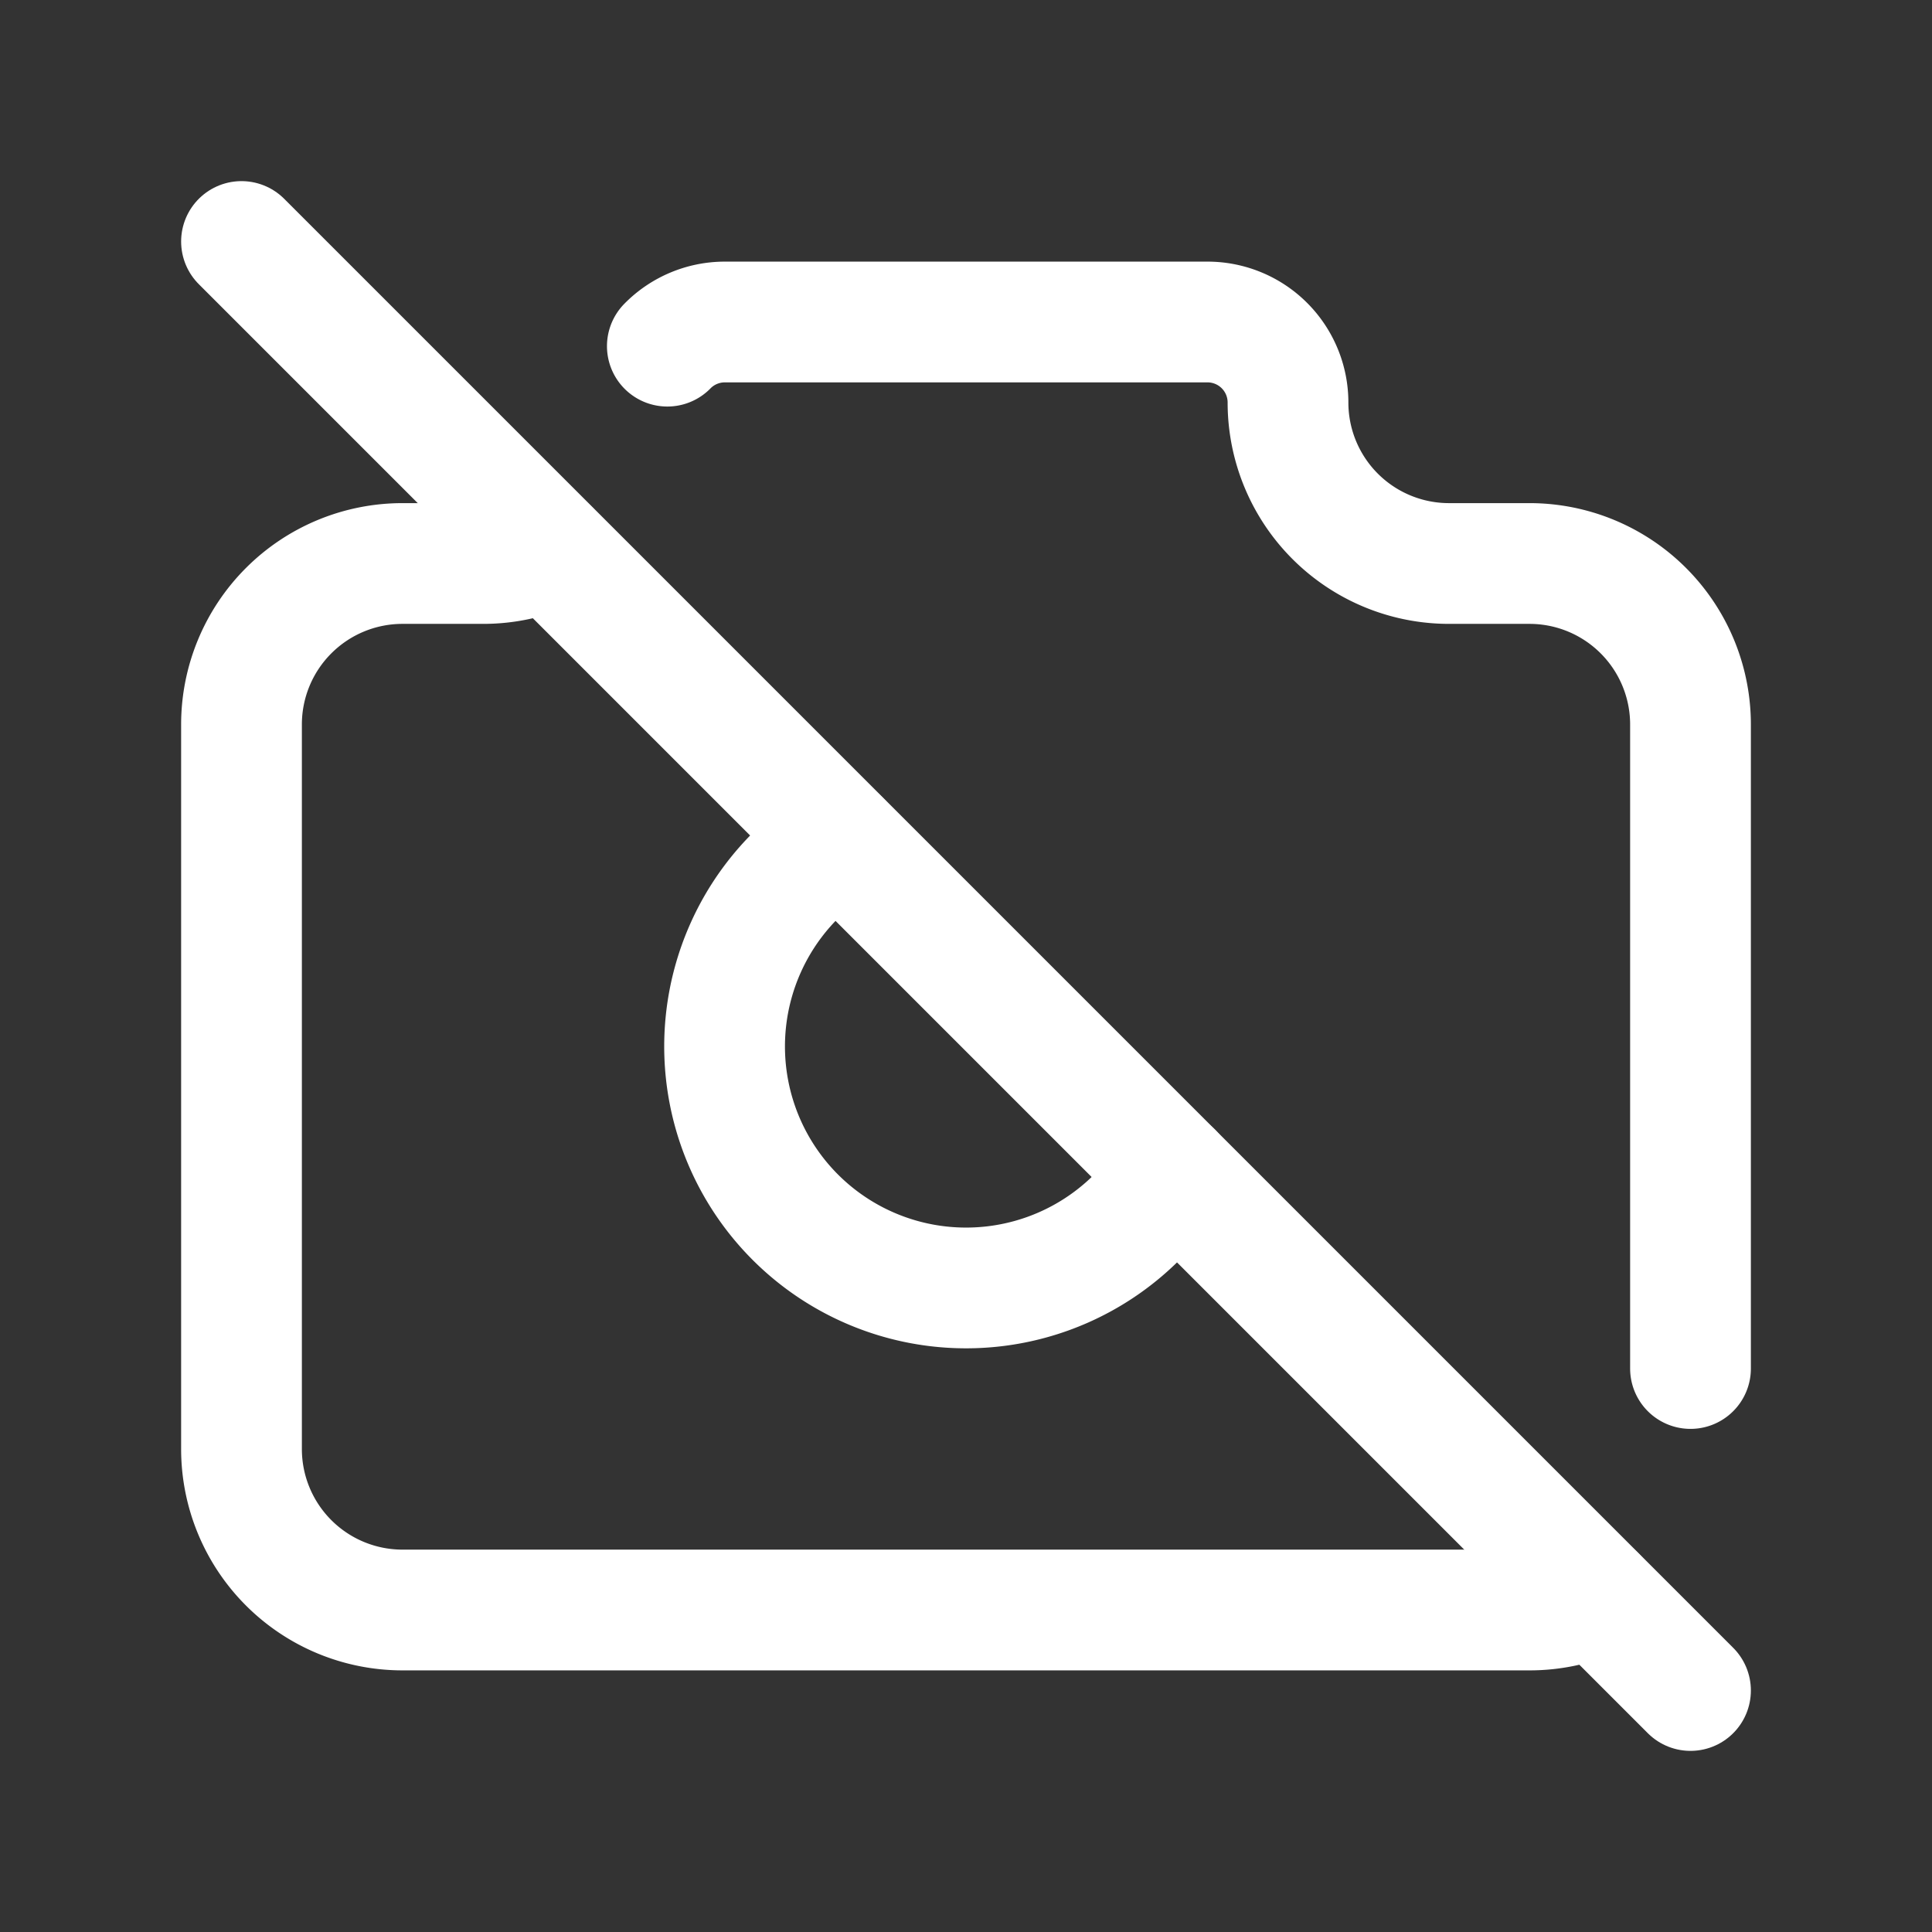 <svg id="Group_26540" data-name="Group 26540" xmlns="http://www.w3.org/2000/svg" width="24" height="24" viewBox="0 0 24 24">
  <rect x="0" y="0" width="24" height="24" fill="#333333" stroke="none"/>
  <path id="Path_121955" data-name="Path 121955" d="M0,0H24V24H0Z" fill="none"/>
  <path id="Path_121956" data-name="Path 121956" d="M8.29,4.3A1,1,0,0,1,9,4h6a1,1,0,0,1,1,1,2,2,0,0,0,2,2h1a2,2,0,0,1,2,2v8m-1.179,2.824A1.988,1.988,0,0,1,19,20H5a2,2,0,0,1-2-2V9A2,2,0,0,1,5,7H6a1.977,1.977,0,0,0,.818-.175" fill="none" stroke="#fff" stroke-linecap="round" stroke-linejoin="round" stroke-width="1.5"/>
  <path id="Path_121957" data-name="Path 121957" d="M10.436,10.44a3,3,0,1,0,4.126,4.122" fill="none" stroke="#fff" stroke-linecap="round" stroke-linejoin="round" stroke-width="1.5"/>
  <line id="Line_841" data-name="Line 841" x2="18" y2="18" transform="translate(3 3)" fill="none" stroke="#fff" stroke-linecap="round" stroke-linejoin="round" stroke-width="1.5"/>
</svg>
